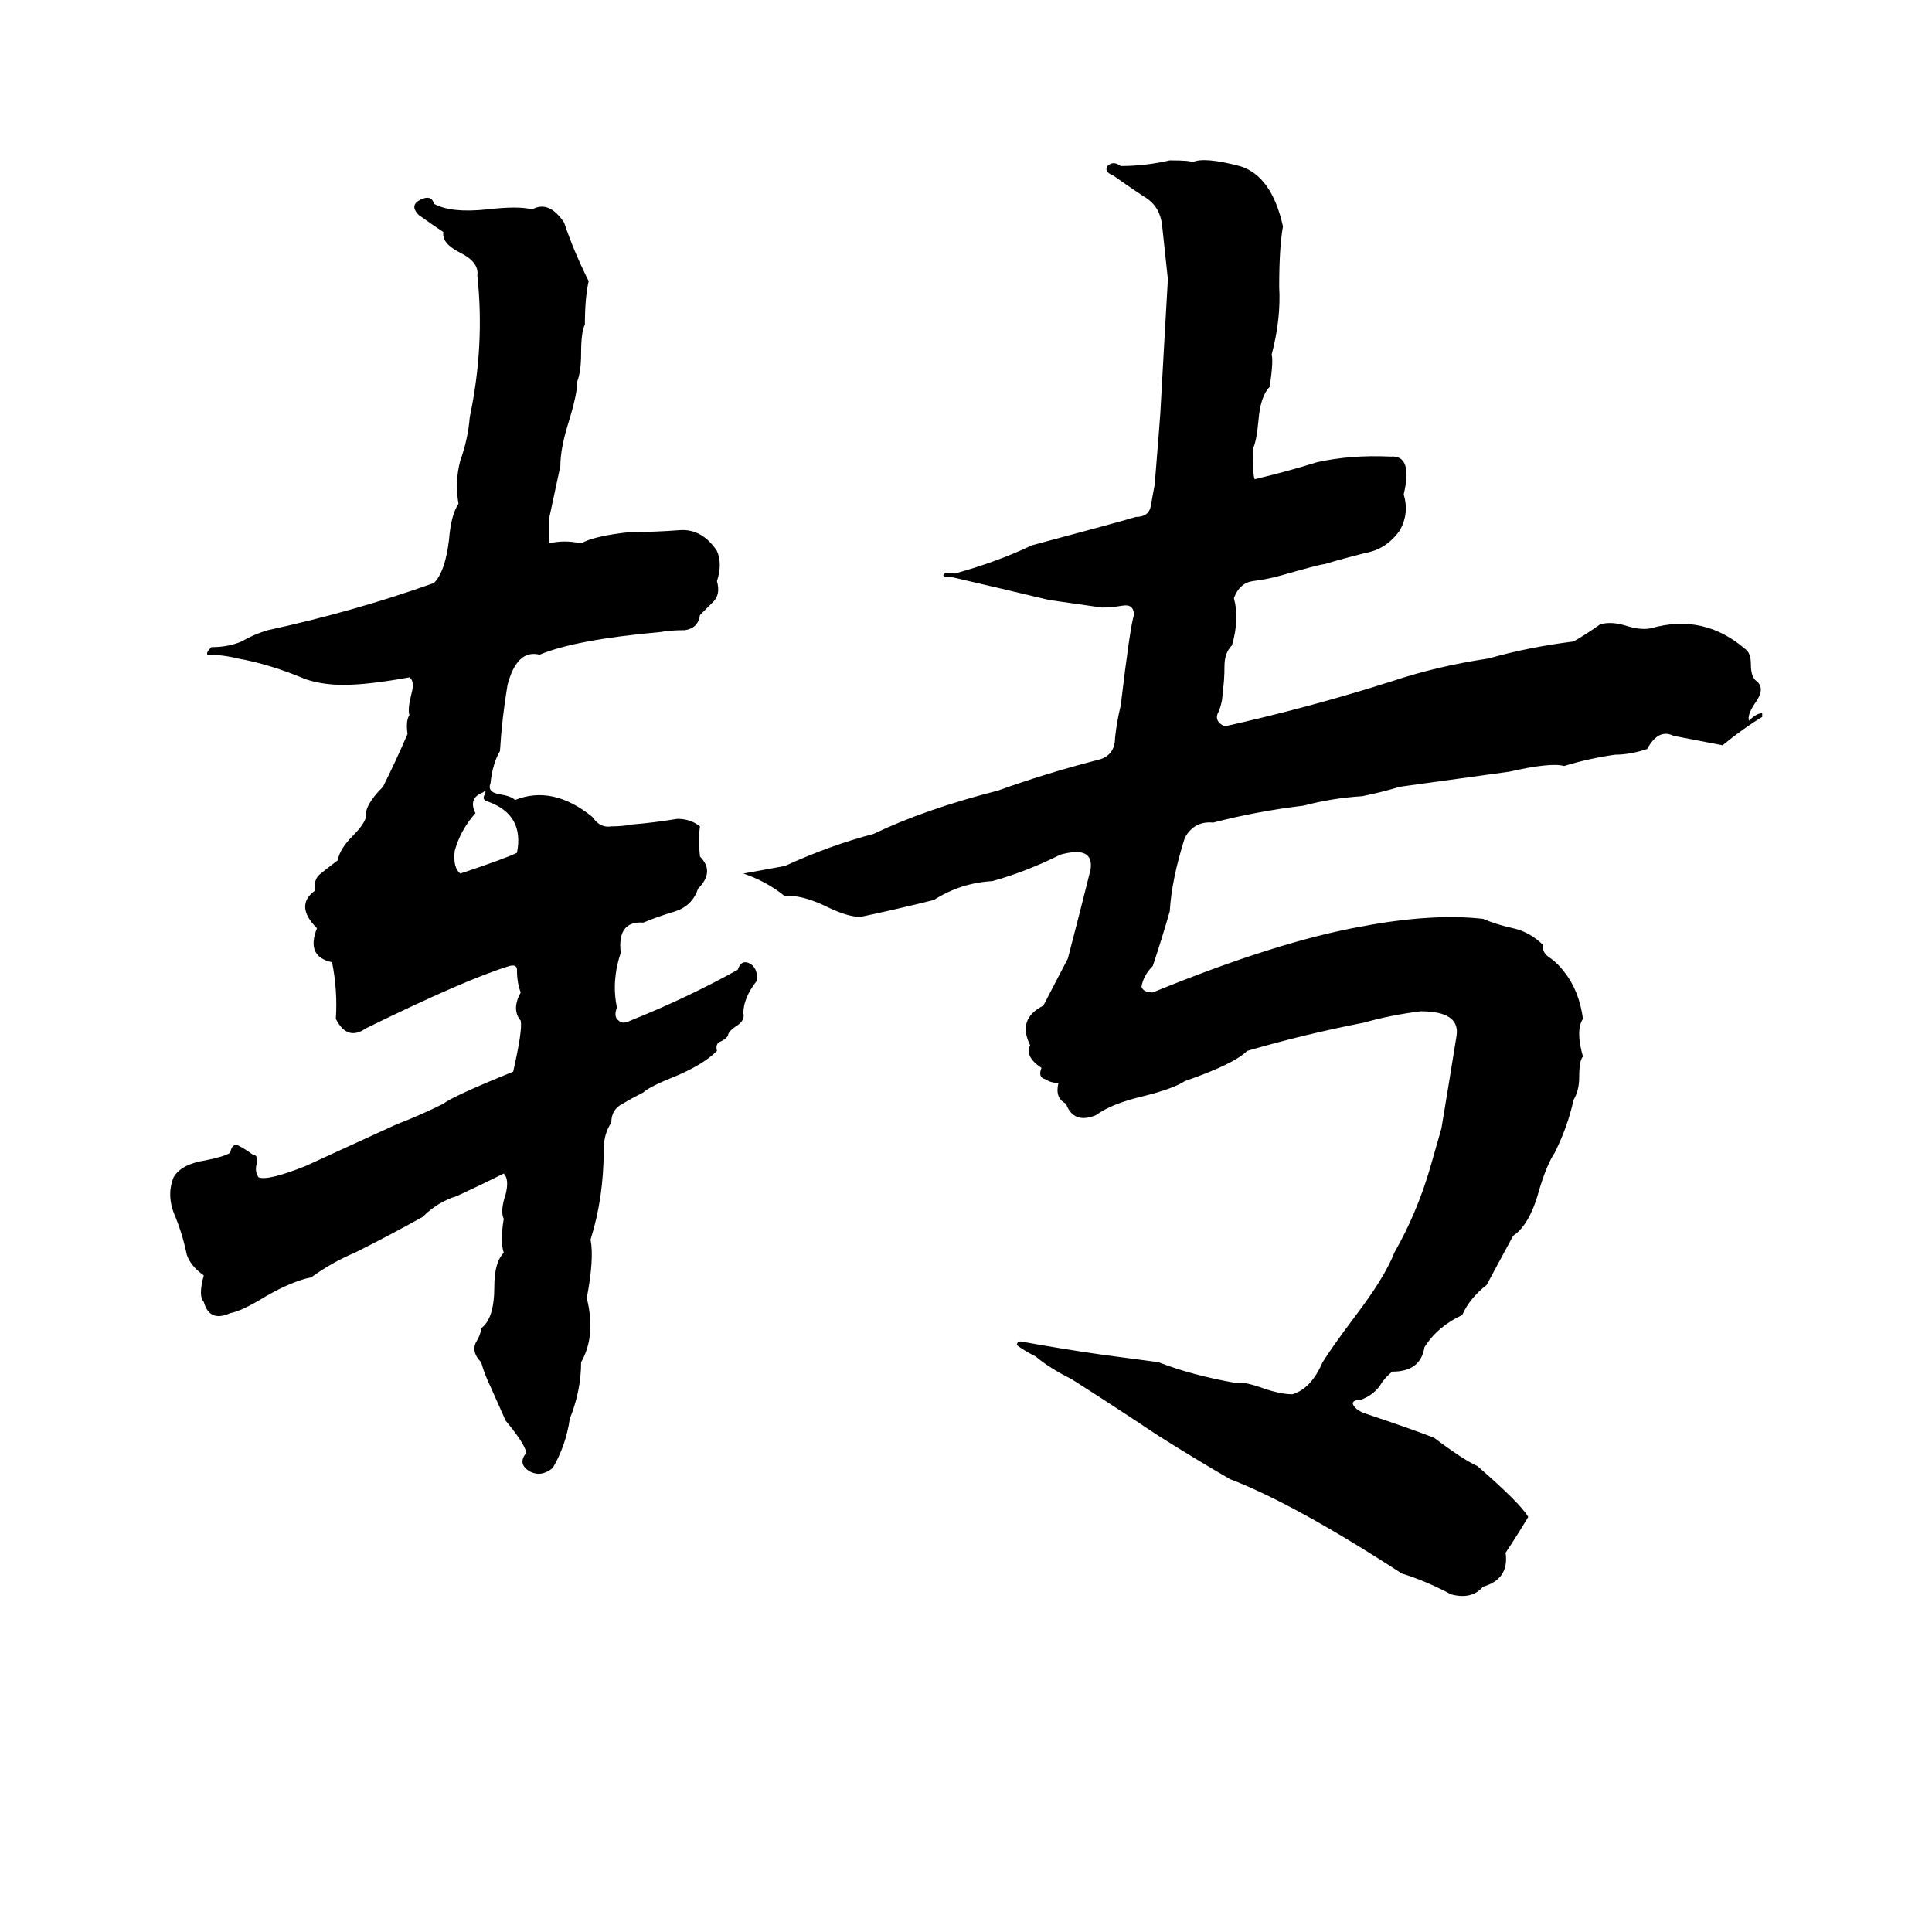 <svg xmlns="http://www.w3.org/2000/svg" viewBox="0 -800 1024 1024">
	<path fill="#000000" d="M620 -715Q631 -715 632 -714Q638 -717 657 -712Q674 -707 680 -680Q678 -669 678 -648Q679 -631 674 -612Q675 -609 673 -595Q668 -590 667 -577Q666 -566 664 -562Q664 -548 665 -546Q682 -550 698 -555Q716 -559 737 -558Q749 -559 744 -538Q747 -528 742 -519Q735 -509 724 -507Q712 -504 702 -501Q700 -501 679 -495Q672 -493 664 -492Q657 -491 654 -483Q657 -472 653 -458Q649 -454 649 -447Q649 -439 648 -433Q648 -428 646 -423Q643 -418 649 -415Q694 -425 738 -439Q762 -447 789 -451Q810 -457 834 -460Q841 -464 848 -469Q854 -471 863 -468Q870 -466 875 -467Q903 -475 925 -456Q928 -454 928 -448Q928 -441 931 -439Q936 -435 930 -427Q926 -421 927 -418Q931 -422 934 -422Q934 -421 934 -420Q924 -414 913 -405L887 -410Q879 -414 873 -403Q864 -400 856 -400Q842 -398 829 -394Q822 -396 800 -391Q771 -387 742 -383Q732 -380 722 -378Q706 -377 691 -373Q666 -370 643 -364Q633 -365 628 -356Q621 -334 620 -317Q616 -303 611 -288Q606 -283 605 -277Q606 -274 611 -274Q677 -301 722 -309Q759 -316 786 -313Q793 -310 802 -308Q811 -306 818 -299Q817 -295 822 -292Q826 -289 829 -285Q837 -275 839 -260Q835 -254 839 -240Q837 -238 837 -229Q837 -222 834 -217Q831 -203 824 -189Q820 -183 816 -170Q811 -151 802 -145Q789 -121 788 -119Q779 -112 775 -103Q762 -97 755 -86Q753 -73 738 -73Q734 -70 731 -65Q727 -60 721 -58Q717 -58 717 -56Q718 -53 723 -51Q747 -43 760 -38Q776 -26 783 -23Q806 -3 810 4Q804 14 798 23Q800 37 786 41Q780 48 769 45Q756 38 743 34Q686 -3 652 -16Q633 -27 614 -39Q590 -55 568 -69Q556 -75 549 -81Q543 -84 539 -87Q539 -89 541 -89Q563 -85 584 -82Q599 -80 614 -78Q632 -71 655 -67Q659 -68 670 -64Q679 -61 685 -61Q695 -64 701 -78Q706 -86 718 -102Q734 -123 739 -136Q751 -157 758 -181L764 -202Q768 -226 772 -251Q774 -264 753 -264Q737 -262 723 -258Q692 -252 661 -243Q654 -236 628 -227Q622 -223 606 -219Q589 -215 581 -209Q569 -204 565 -215Q559 -218 561 -226Q557 -226 554 -228Q550 -229 552 -234Q543 -240 546 -246Q539 -260 553 -267L566 -292Q572 -315 578 -339Q580 -352 562 -347Q544 -338 526 -333Q509 -332 495 -323Q475 -318 456 -314Q449 -314 437 -320Q424 -326 416 -325Q406 -333 394 -337L416 -341Q440 -352 463 -358Q490 -371 529 -381Q554 -390 581 -397Q591 -399 591 -409Q592 -418 594 -426Q599 -468 601 -474Q601 -480 595 -479Q589 -478 584 -478Q570 -480 556 -482Q531 -488 505 -494Q500 -494 500 -495Q500 -497 506 -496Q528 -502 547 -511Q592 -523 602 -526Q609 -526 610 -532Q611 -538 612 -543Q615 -580 615 -581Q616 -599 617 -617Q618 -634 619 -652L616 -680Q615 -691 606 -696Q597 -702 590 -707Q585 -709 587 -712Q590 -715 594 -712Q607 -712 620 -715ZM225 -695Q229 -696 230 -692Q239 -687 258 -689Q275 -691 282 -689Q291 -694 299 -682Q304 -667 312 -651Q310 -642 310 -628Q308 -624 308 -613Q308 -603 306 -598Q306 -591 301 -575Q297 -562 297 -553L291 -525Q291 -518 291 -512Q299 -514 308 -512Q315 -516 334 -518Q347 -518 360 -519Q372 -520 380 -508Q383 -501 380 -492Q382 -485 378 -481Q374 -477 371 -474Q370 -467 363 -466Q355 -466 350 -465Q305 -461 286 -453Q274 -456 269 -437Q266 -419 265 -402Q261 -395 260 -385Q258 -380 265 -379Q271 -378 273 -376Q293 -384 314 -367Q318 -361 324 -362Q330 -362 335 -363Q347 -364 359 -366Q366 -366 371 -362Q370 -355 371 -346Q379 -338 370 -329Q367 -320 358 -317Q348 -314 341 -311Q327 -312 329 -295Q324 -280 327 -266Q325 -261 328 -259Q330 -257 334 -259Q364 -271 391 -286Q393 -292 398 -289Q402 -286 401 -280Q394 -271 394 -263Q395 -259 390 -256Q387 -254 386 -252Q386 -250 382 -248Q379 -247 380 -243Q373 -236 359 -230Q344 -224 341 -221Q335 -218 330 -215Q324 -212 324 -205Q320 -199 320 -191Q320 -165 313 -143Q315 -133 311 -112Q316 -92 308 -78Q308 -63 302 -48Q300 -34 293 -22Q287 -17 281 -20Q274 -24 279 -30Q278 -35 268 -47Q264 -56 260 -65Q257 -71 255 -78Q250 -83 252 -88Q255 -93 255 -96Q262 -101 262 -118Q262 -131 267 -136Q265 -142 267 -154Q265 -158 268 -167Q270 -175 267 -178Q255 -172 242 -166Q232 -163 224 -155Q206 -145 188 -136Q176 -131 165 -123Q155 -121 141 -113Q128 -105 122 -104Q111 -99 108 -110Q105 -113 108 -124Q101 -129 99 -135Q97 -145 93 -155Q88 -166 92 -176Q96 -183 109 -185Q119 -187 122 -189Q123 -194 126 -193Q130 -191 134 -188Q137 -188 136 -183Q135 -179 137 -176Q142 -174 162 -182Q186 -193 210 -204Q223 -209 235 -215Q240 -219 272 -232Q277 -254 276 -259Q271 -265 276 -274Q274 -279 274 -286Q274 -289 270 -288Q247 -281 194 -255Q184 -248 178 -260Q179 -275 176 -290Q162 -293 168 -308Q156 -320 167 -328Q166 -334 170 -337Q175 -341 179 -344Q180 -350 187 -357Q193 -363 194 -367Q193 -373 203 -383Q210 -397 216 -411Q215 -418 217 -421Q216 -424 218 -432Q220 -439 217 -441Q195 -437 182 -437Q171 -437 162 -440Q143 -448 126 -451Q118 -453 110 -453Q109 -454 112 -457Q121 -457 128 -460Q135 -464 142 -466Q188 -476 230 -491Q236 -497 238 -514Q239 -527 243 -533Q241 -545 244 -556Q248 -567 249 -579Q257 -617 253 -654Q254 -661 244 -666Q234 -671 235 -677Q229 -681 222 -686Q216 -692 225 -695ZM256 -380Q248 -377 252 -369Q244 -360 241 -349Q240 -340 244 -337Q268 -345 274 -348Q278 -368 259 -375Q255 -376 257 -379Q258 -382 256 -380Z"/>
</svg>